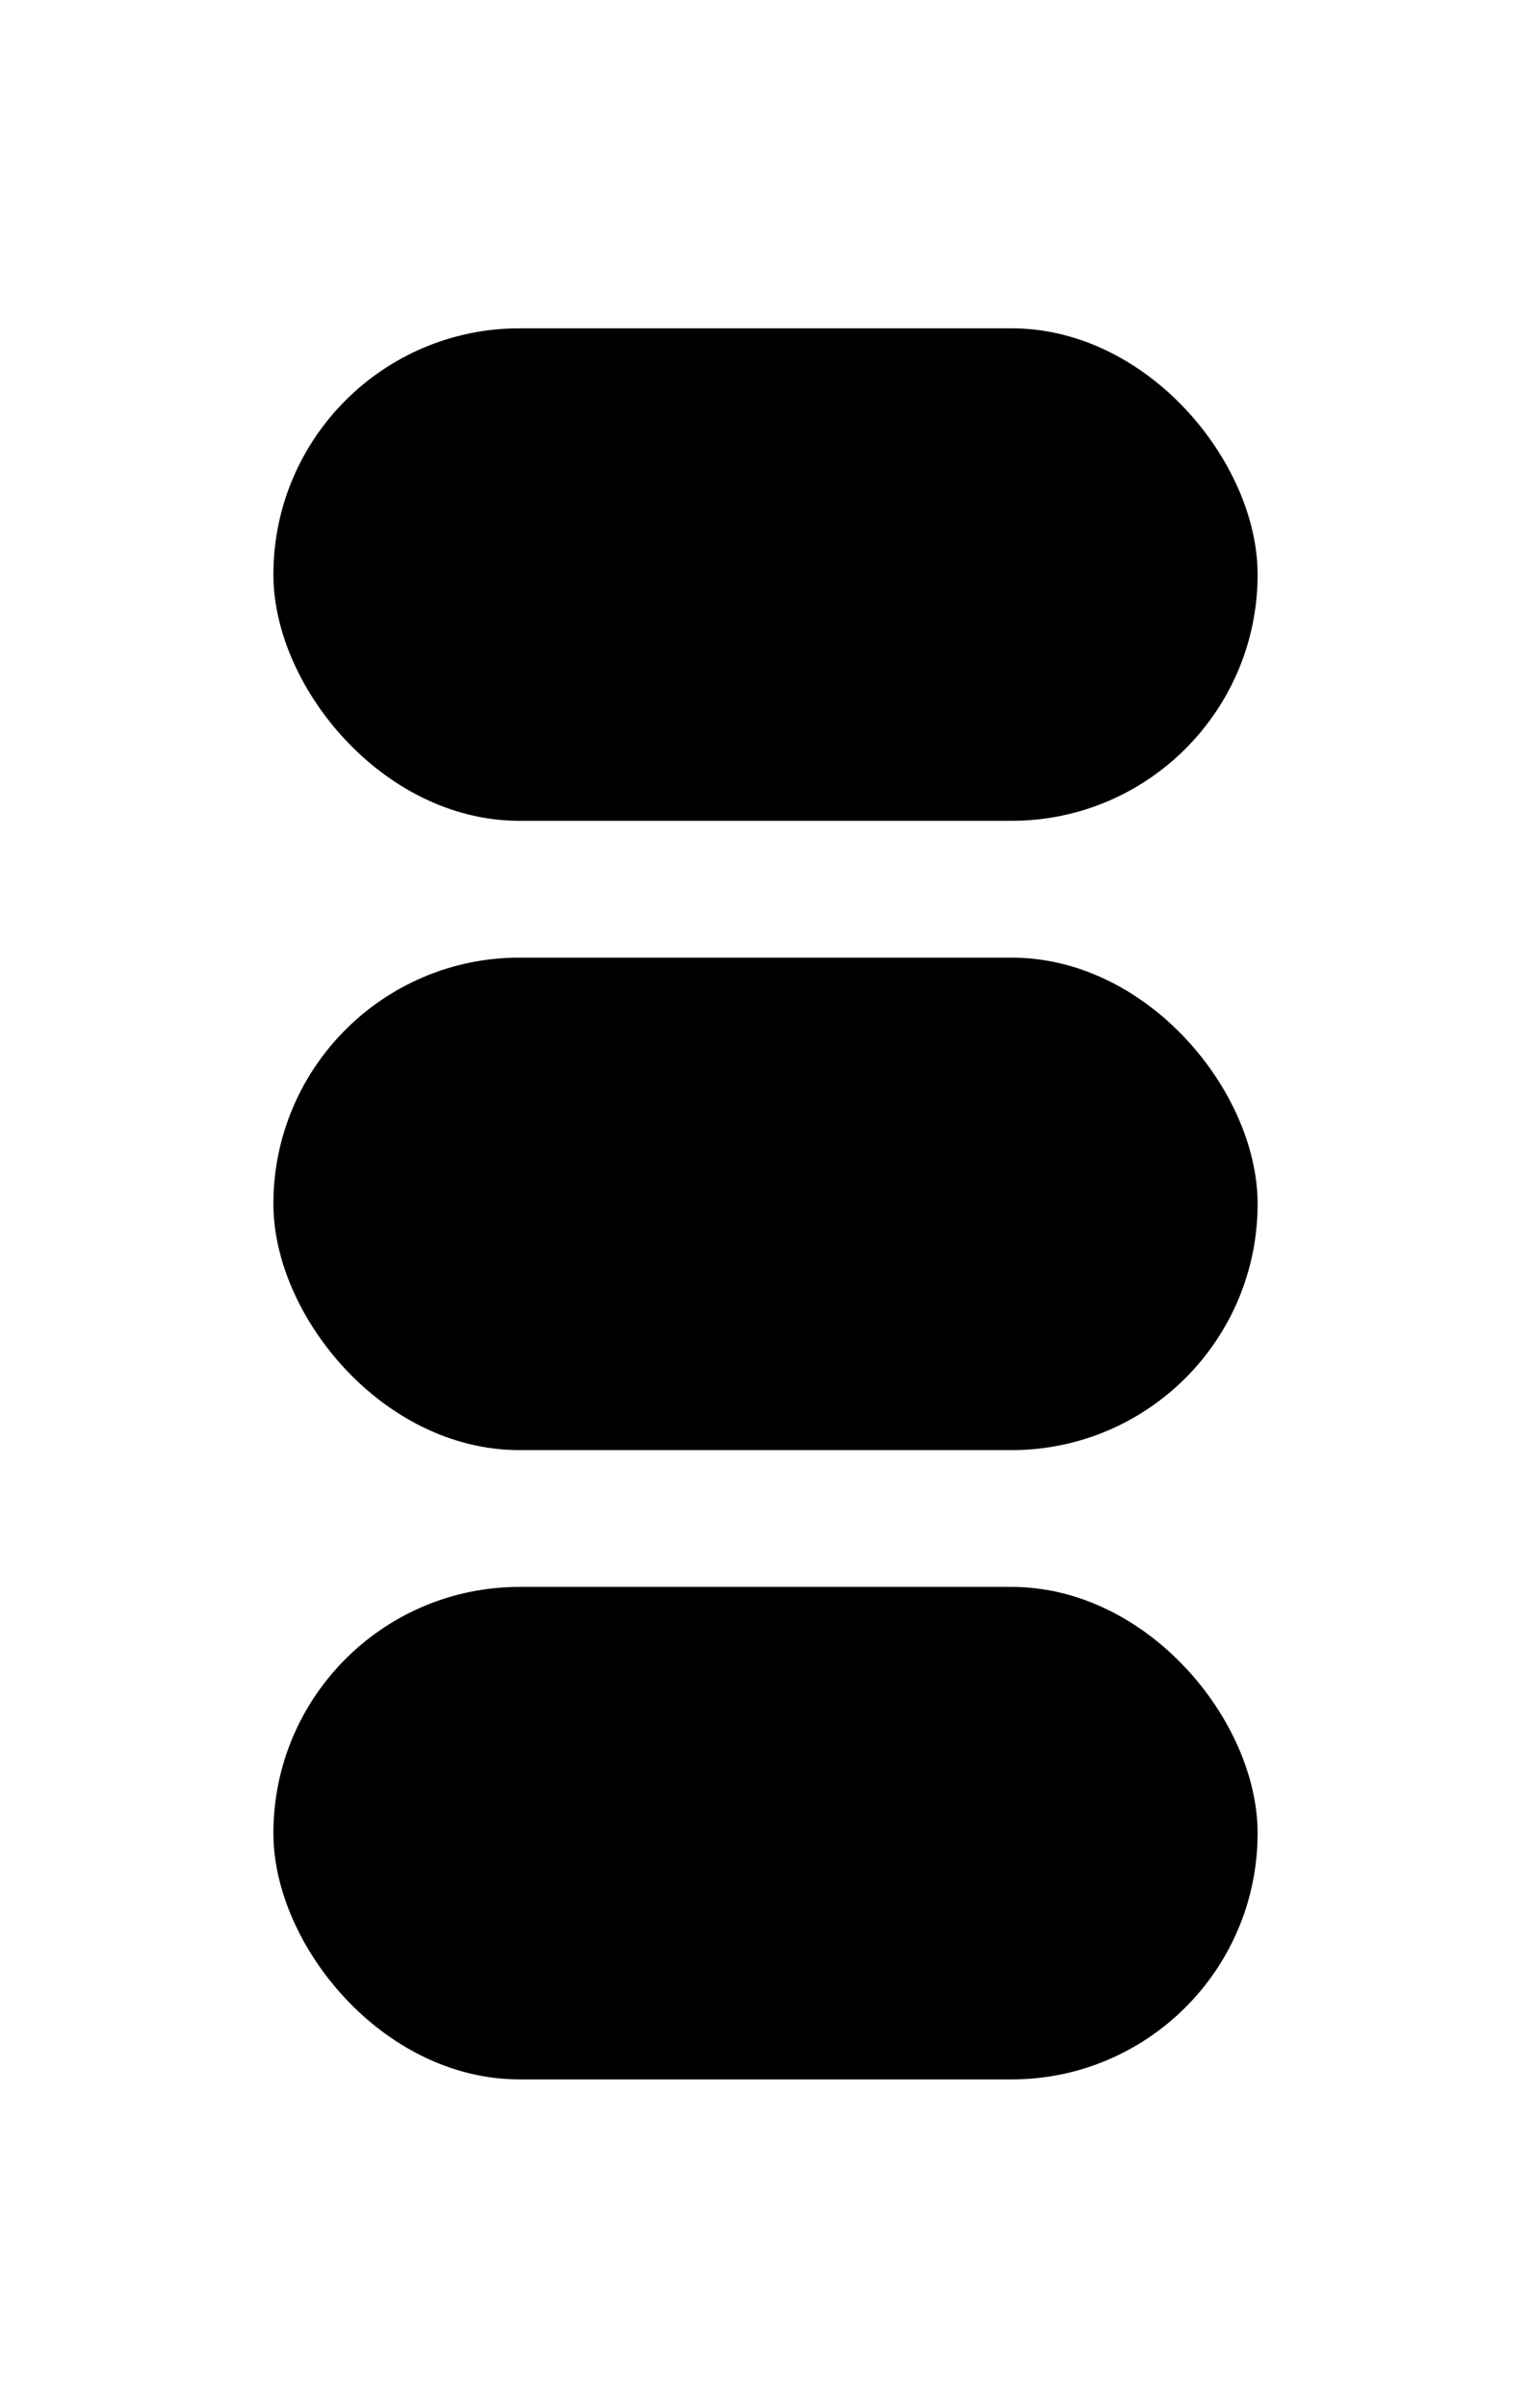 <?xml version="1.0" encoding="UTF-8"?>
<svg width="168px" height="264px" viewBox="0 0 168 264" version="1.1" xmlns="http://www.w3.org/2000/svg" xmlns:xlink="http://www.w3.org/1999/xlink">
    <!-- Generator: Sketch 60 (88103) - https://sketch.com -->
    <title>332</title>
    <desc>Created with Sketch.</desc>
    <g id="332" stroke="#000" stroke-width="1" fill="#000" fill-rule="evenodd">
        <rect id="Rectangle" stroke-width="5" x="32.5" y="107.5" width="103" height="49" rx="24.5"></rect>
        <rect id="Rectangle" stroke-width="5" x="32.5" y="176.5" width="103" height="49" rx="24.5"></rect>
        <rect id="Rectangle" stroke-width="5" x="32.5" y="38.5" width="103" height="49" rx="24.5"></rect>
    </g>
</svg>